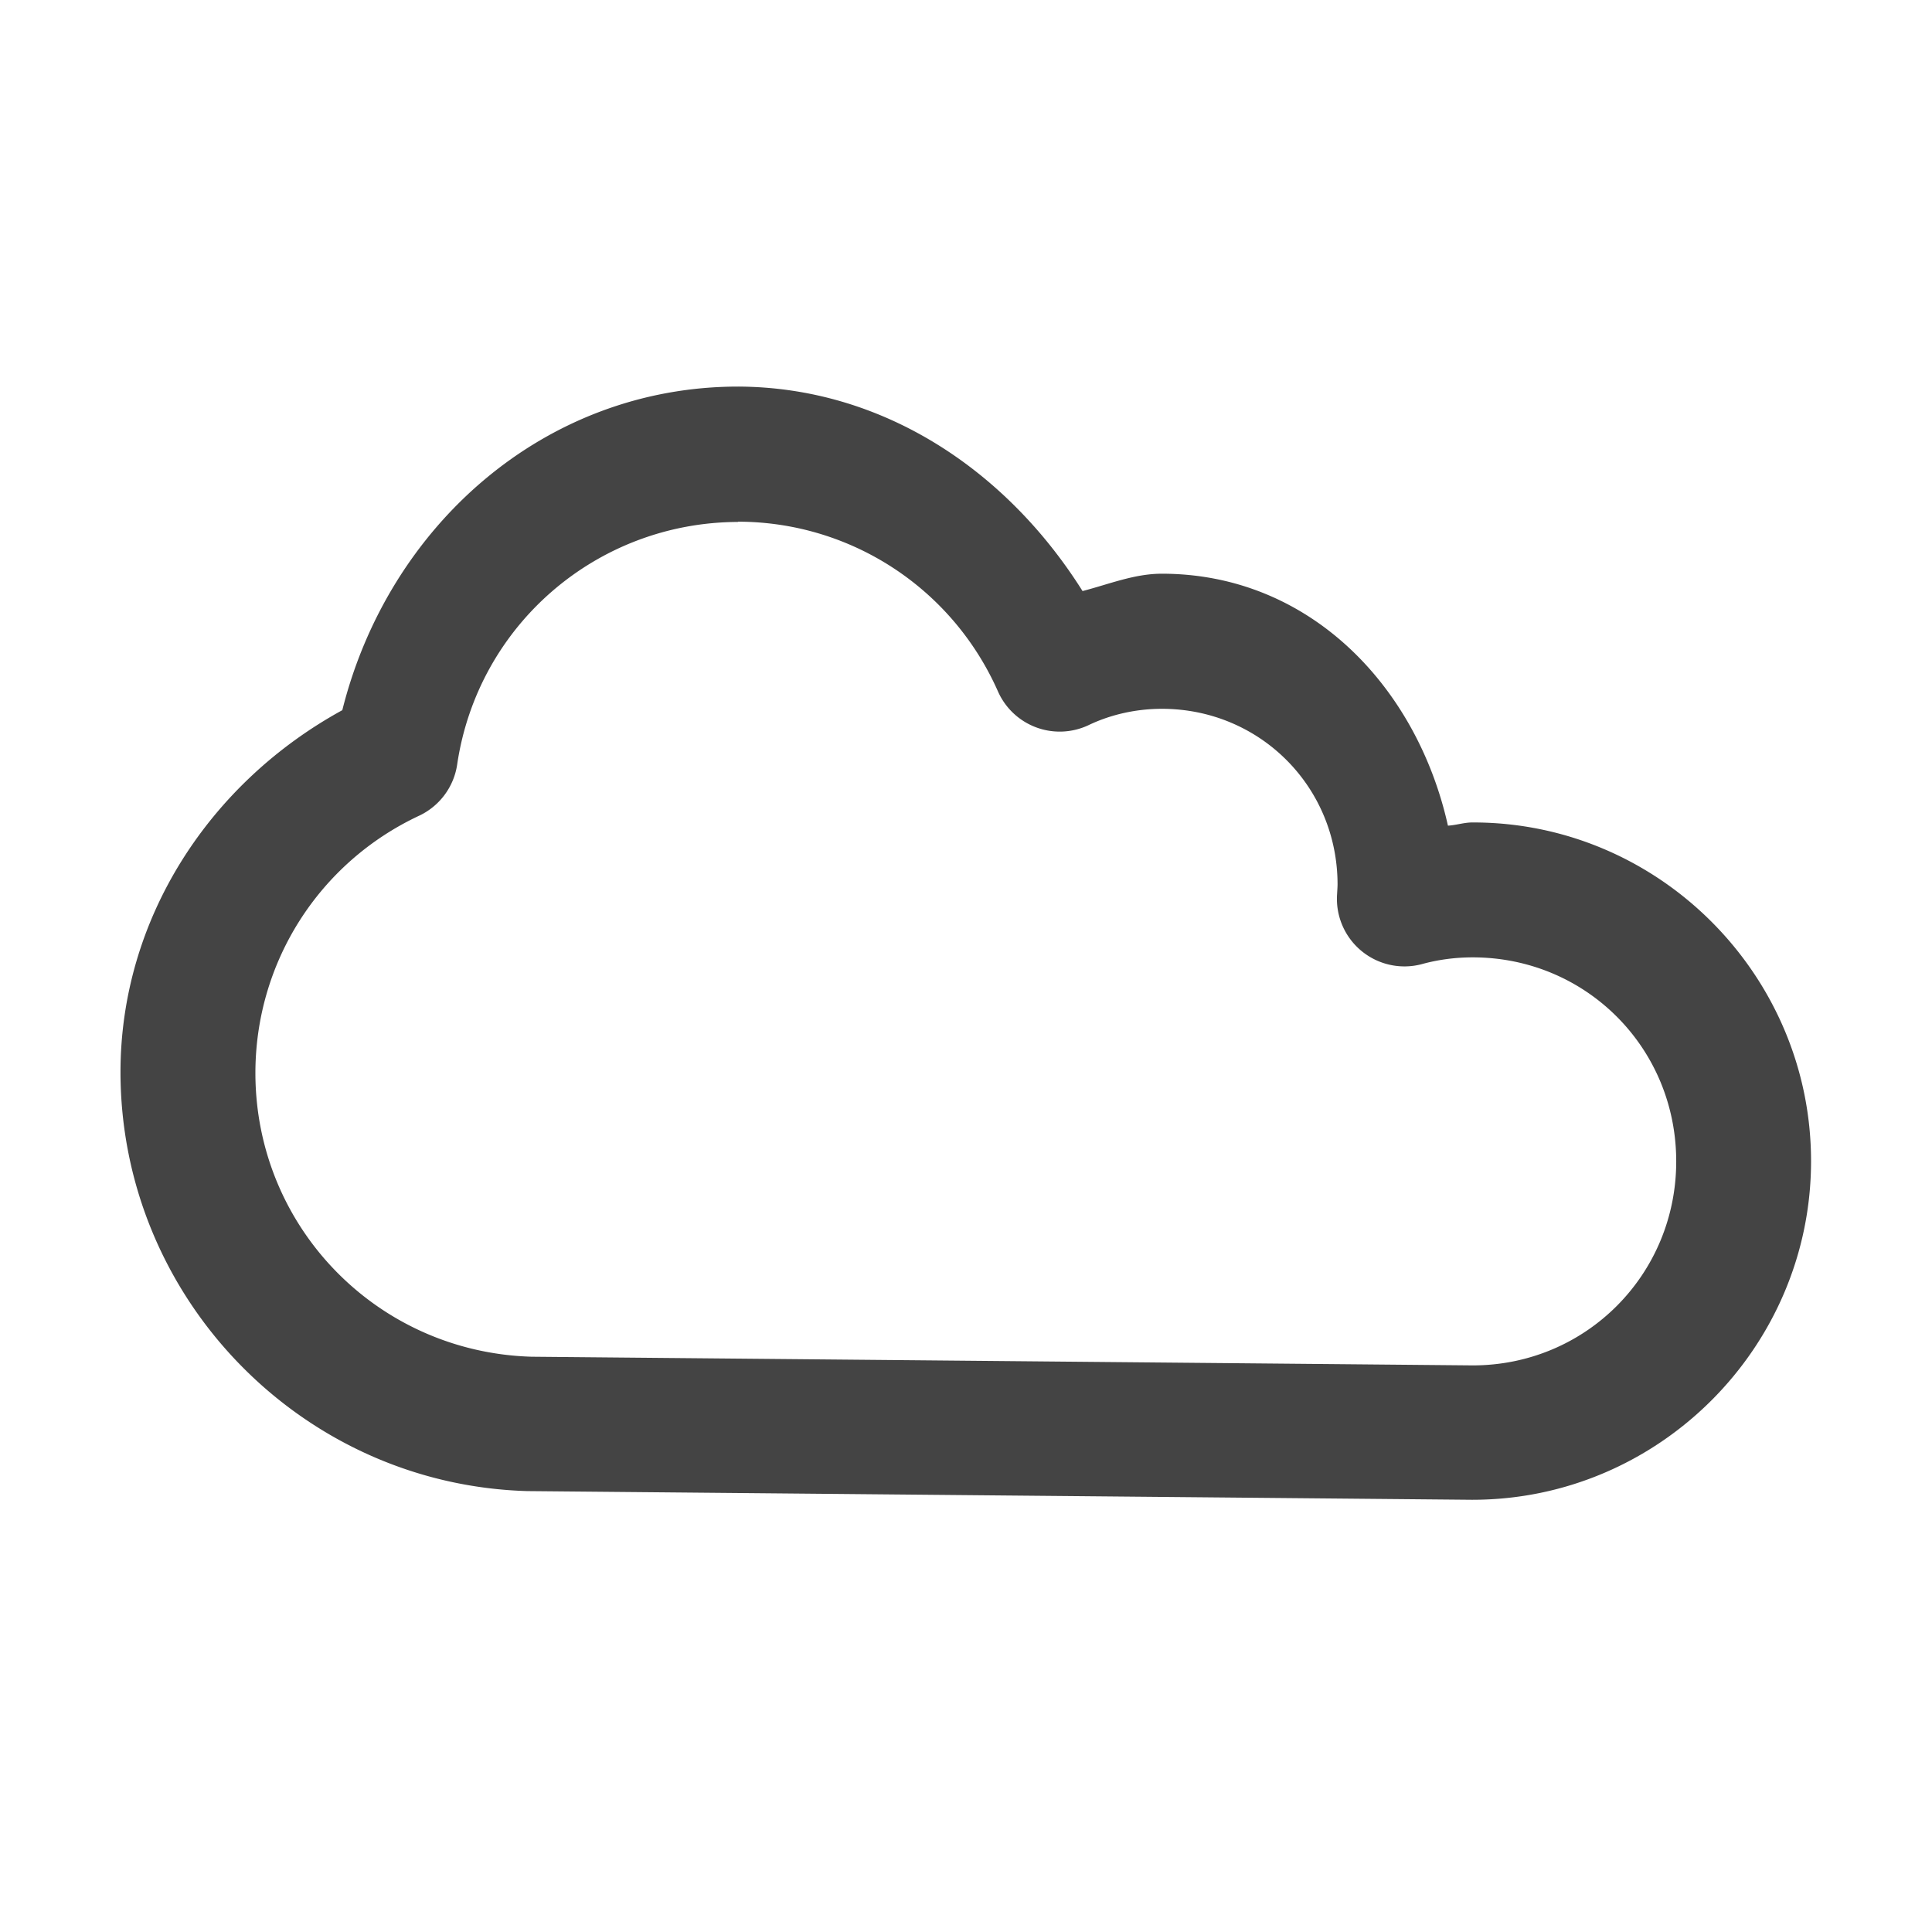 <?xml version="1.0" encoding="UTF-8" standalone="no"?>
<!-- Created with Inkscape (http://www.inkscape.org/) -->

<svg
   width="16"
   height="16"
   viewBox="0 0 4.233 4.233"
   version="1.1"
   id="svg8"
   inkscape:version="1.2 (dc2aedaf03, 2022-05-15)"
   sodipodi:docname="ow-03d.svg"
   xmlns:inkscape="http://www.inkscape.org/namespaces/inkscape"
   xmlns:sodipodi="http://sodipodi.sourceforge.net/DTD/sodipodi-0.dtd"
   xmlns="http://www.w3.org/2000/svg"
   xmlns:svg="http://www.w3.org/2000/svg"
   xmlns:rdf="http://www.w3.org/1999/02/22-rdf-syntax-ns#"
   xmlns:cc="http://creativecommons.org/ns#"
   xmlns:dc="http://purl.org/dc/elements/1.1/">
  <defs
     id="defs2" />
  <sodipodi:namedview
     id="base"
     pagecolor="#ffffff"
     bordercolor="#666666"
     borderopacity="1.0"
     inkscape:pageopacity="0.0"
     inkscape:pageshadow="2"
     inkscape:zoom="24.695663"
     inkscape:cx="12.897002"
     inkscape:cy="11.135559"
     inkscape:document-units="px"
     inkscape:current-layer="layer1"
     showgrid="false"
     units="px"
     inkscape:window-width="1918"
     inkscape:window-height="1060"
     inkscape:window-x="0"
     inkscape:window-y="0"
     inkscape:window-maximized="1"
     inkscape:showpageshadow="2"
     inkscape:pagecheckerboard="0"
     inkscape:deskcolor="#d1d1d1" />
  <g
     inkscape:label="Layer 1"
     inkscape:groupmode="layer"
     id="layer1"
     transform="translate(0,-284.3)">
    <path
       style="color:#000000;font-style:normal;font-variant:normal;font-weight:normal;font-stretch:normal;font-size:medium;line-height:normal;font-family:sans-serif;font-variant-ligatures:normal;font-variant-position:normal;font-variant-caps:normal;font-variant-numeric:normal;font-variant-alternates:normal;font-feature-settings:normal;text-indent:0;text-align:start;text-decoration:none;text-decoration-line:none;text-decoration-style:solid;text-decoration-color:#000000;letter-spacing:normal;word-spacing:normal;text-transform:none;writing-mode:lr-tb;direction:ltr;text-orientation:mixed;dominant-baseline:auto;baseline-shift:baseline;text-anchor:start;white-space:normal;shape-padding:0;clip-rule:nonzero;display:inline;overflow:visible;visibility:visible;opacity:1;isolation:auto;mix-blend-mode:normal;color-interpolation:sRGB;color-interpolation-filters:linearRGB;solid-color:#000000;solid-opacity:1;vector-effect:none;fill:#444444;fill-opacity:1;fill-rule:nonzero;stroke:none;stroke-width:0.296;stroke-linecap:round;stroke-linejoin:round;stroke-miterlimit:4;stroke-dasharray:none;stroke-dashoffset:0;stroke-opacity:1;paint-order:markers stroke fill;color-rendering:auto;image-rendering:auto;shape-rendering:auto;text-rendering:auto;enable-background:accumulate"
       d="m 1.617,285.147 c -0.424,2.9e-4 -0.766,0.305 -0.867,0.709 -0.292,0.16 -0.486,0.458 -0.486,0.793 2.689e-4,0.495 0.397,0.904 0.892,0.918 a 0.148,0.148 0 0 0 0.003,0 l 2.066,0.019 a 0.148,0.148 0 0 0 0.001,0 c 0.408,3e-5 0.742,-0.334 0.742,-0.742 2.91e-5,-0.408 -0.334,-0.743 -0.742,-0.742 a 0.148,0.148 0 0 0 -5.834e-4,0 c -0.018,8e-5 -0.035,0.006 -0.053,0.007 -0.068,-0.305 -0.303,-0.552 -0.627,-0.552 a 0.148,0.148 0 0 0 -5.775e-4,0 c -0.06,2.1e-4 -0.115,0.023 -0.173,0.038 -0.166,-0.264 -0.437,-0.447 -0.755,-0.448 a 0.148,0.148 0 0 0 -5.775e-4,0 z m 5.775e-4,0 0.069,0.017 a 0.148,0.148 0 0 0 -0.069,-0.017 z m -5.775e-4,0.296 h 5.775e-4 c 0.247,5.9e-4 0.469,0.146 0.569,0.372 a 0.148,0.148 0 0 0 0.198,0.074 c 0.05,-0.024 0.106,-0.036 0.161,-0.036 0.214,-3e-5 0.385,0.17 0.385,0.385 3e-7,2e-4 0,2.9e-4 0,5.8e-4 -1.611e-4,0.007 -6.446e-4,0.013 -0.001,0.02 a 0.148,0.148 0 0 0 0.185,0.154 c 0.036,-0.01 0.074,-0.015 0.112,-0.015 0.248,-2e-5 0.446,0.198 0.446,0.447 1.81e-5,0.248 -0.198,0.447 -0.446,0.447 l -2.062,-0.019 c -0.338,-0.01 -0.605,-0.284 -0.605,-0.622 2.7904e-4,-0.242 0.139,-0.46 0.358,-0.563 a 0.148,0.148 0 0 0 0.084,-0.112 c 0.045,-0.306 0.306,-0.531 0.615,-0.532 z"
       id="circle818"
       inkscape:connector-curvature="0" />
  </g>
</svg>
